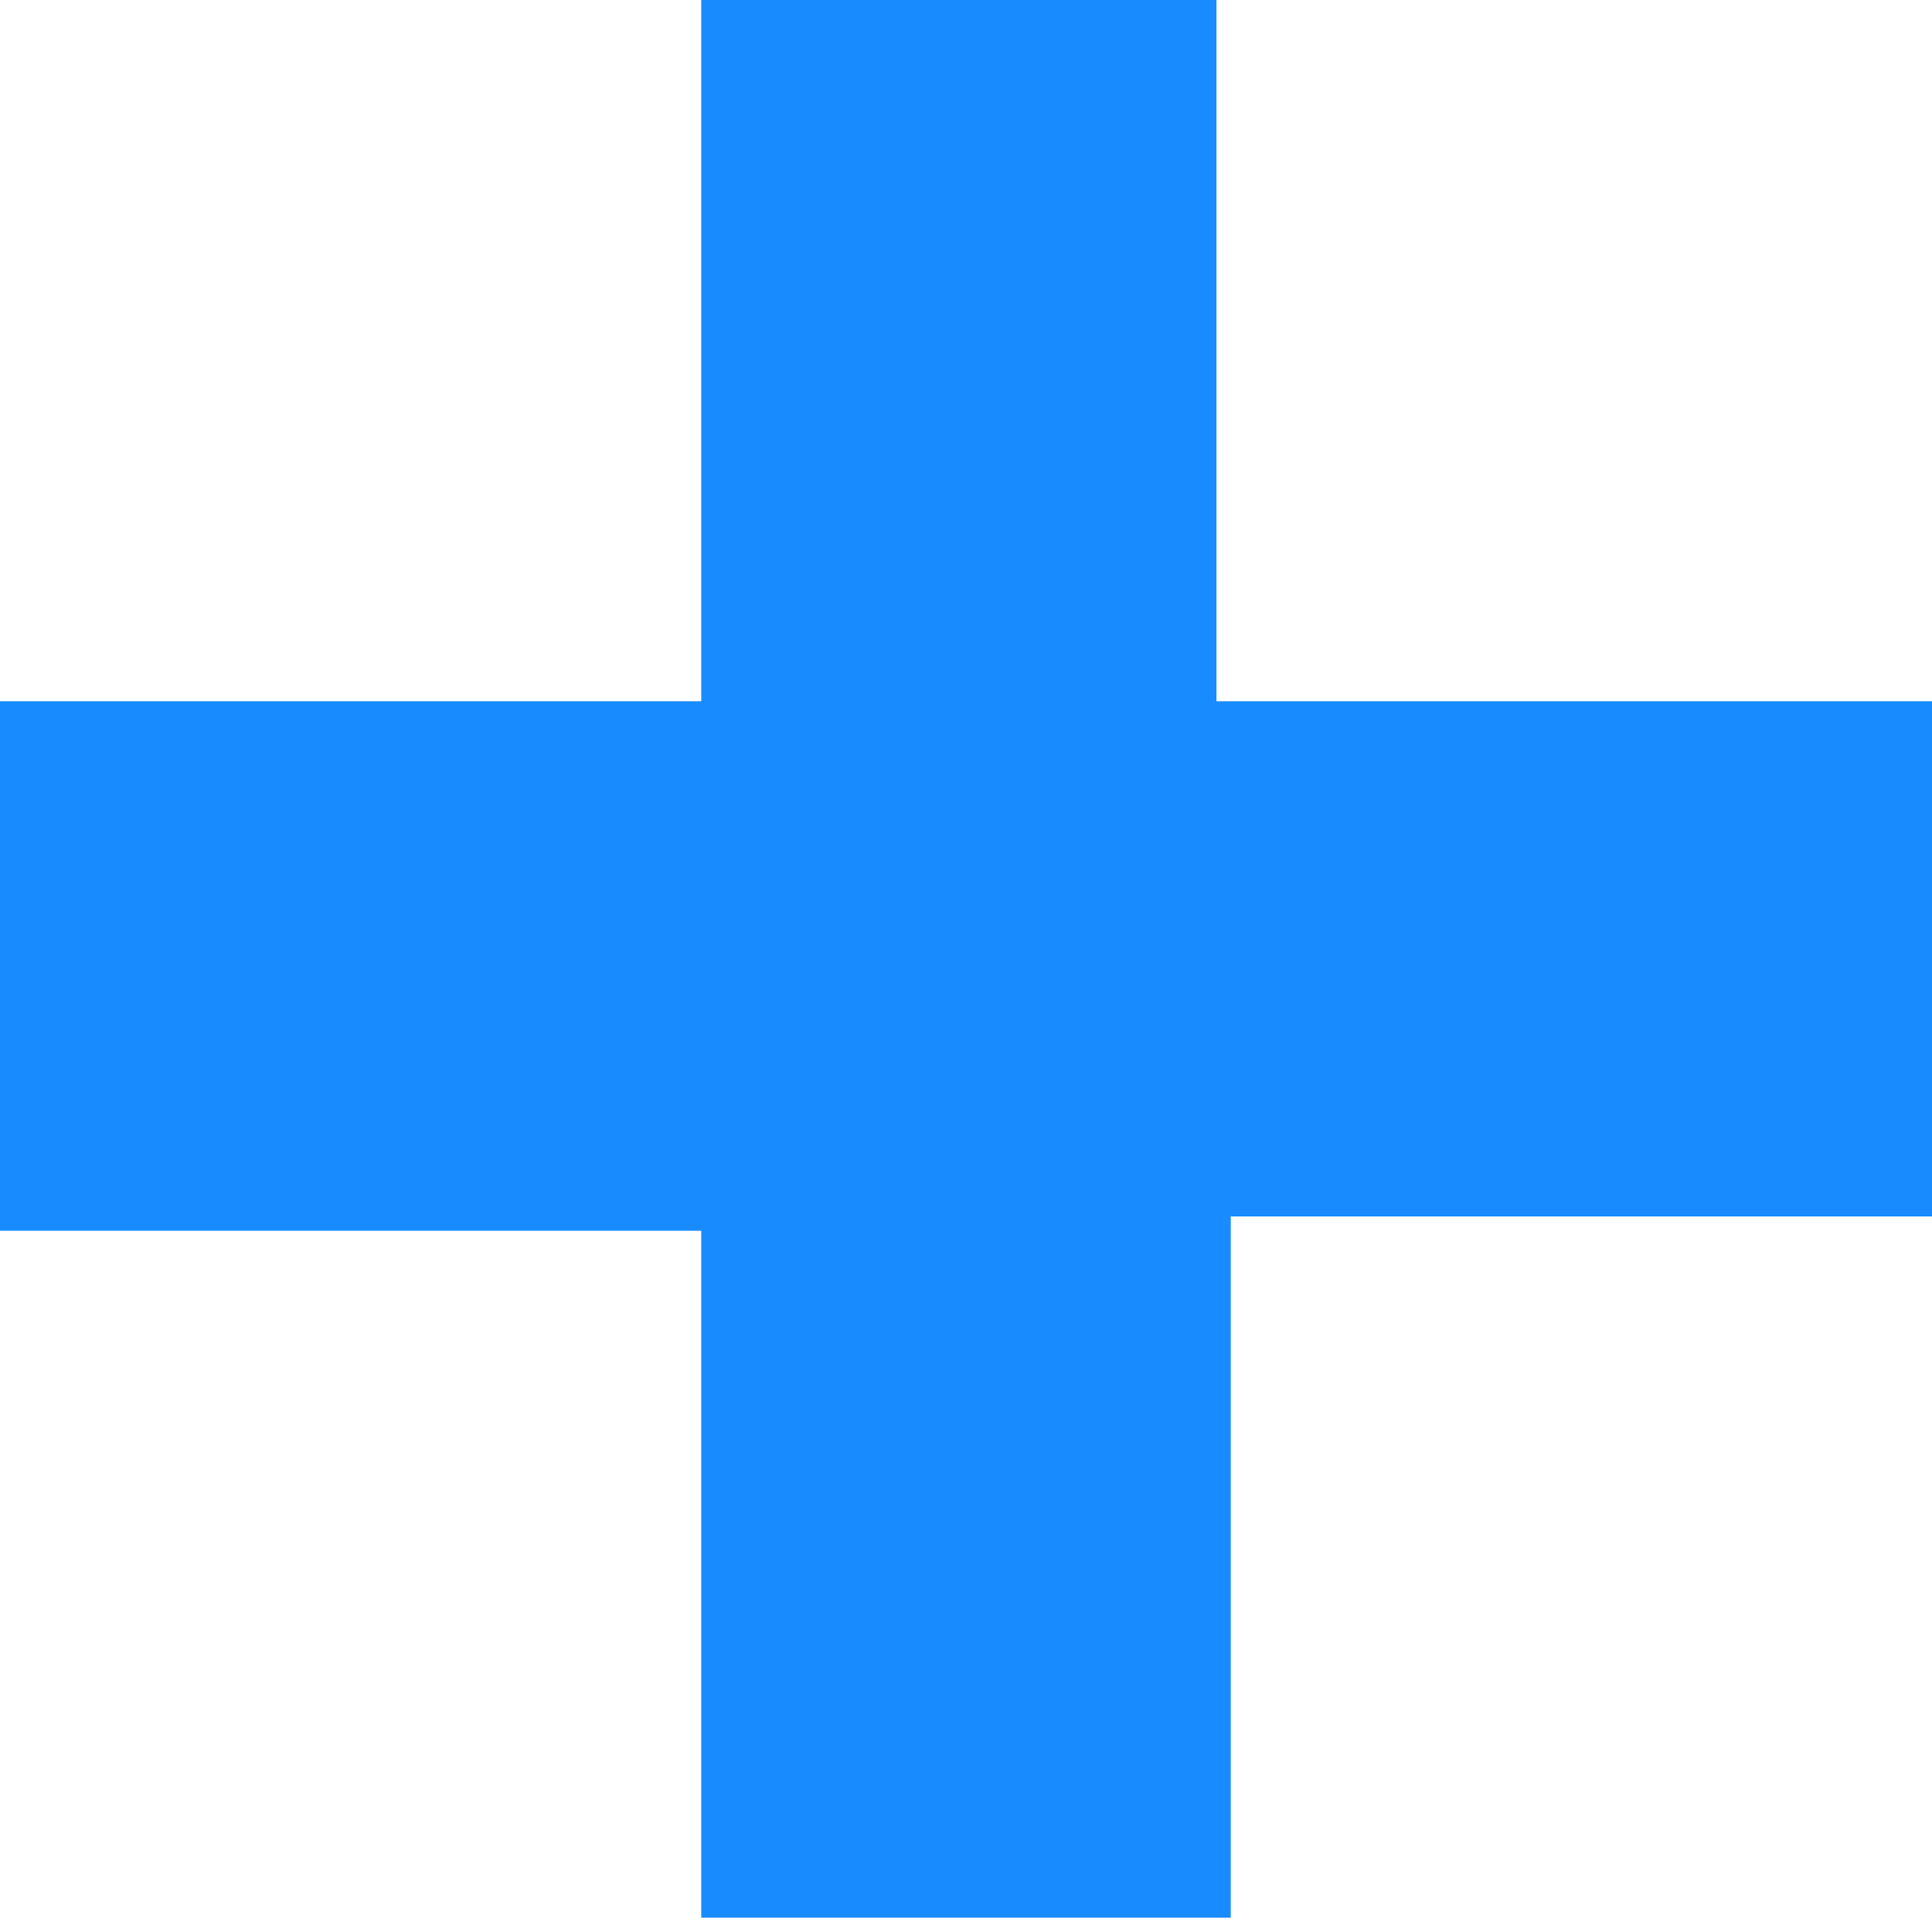 <?xml version="1.0" encoding="utf-8"?>
<!-- Generator: Adobe Illustrator 25.0.1, SVG Export Plug-In . SVG Version: 6.00 Build 0)  -->
<svg version="1.1" id="Layer_1" xmlns="http://www.w3.org/2000/svg" xmlns:xlink="http://www.w3.org/1999/xlink" x="0px" y="0px"
	 width="13.5px" height="13.5px" viewBox="0 0 13.5 13.5" style="enable-background:new 0 0 13.5 13.5;" xml:space="preserve">
<style type="text/css">
	.st0{fill:#178BFF;}
</style>
<path id="Path_9713" class="st0" d="M13.5,4.9v3.6H8.6v4.9H4.9V8.6H0V4.9h4.9V0h3.6v4.9H13.5z"/>
</svg>
